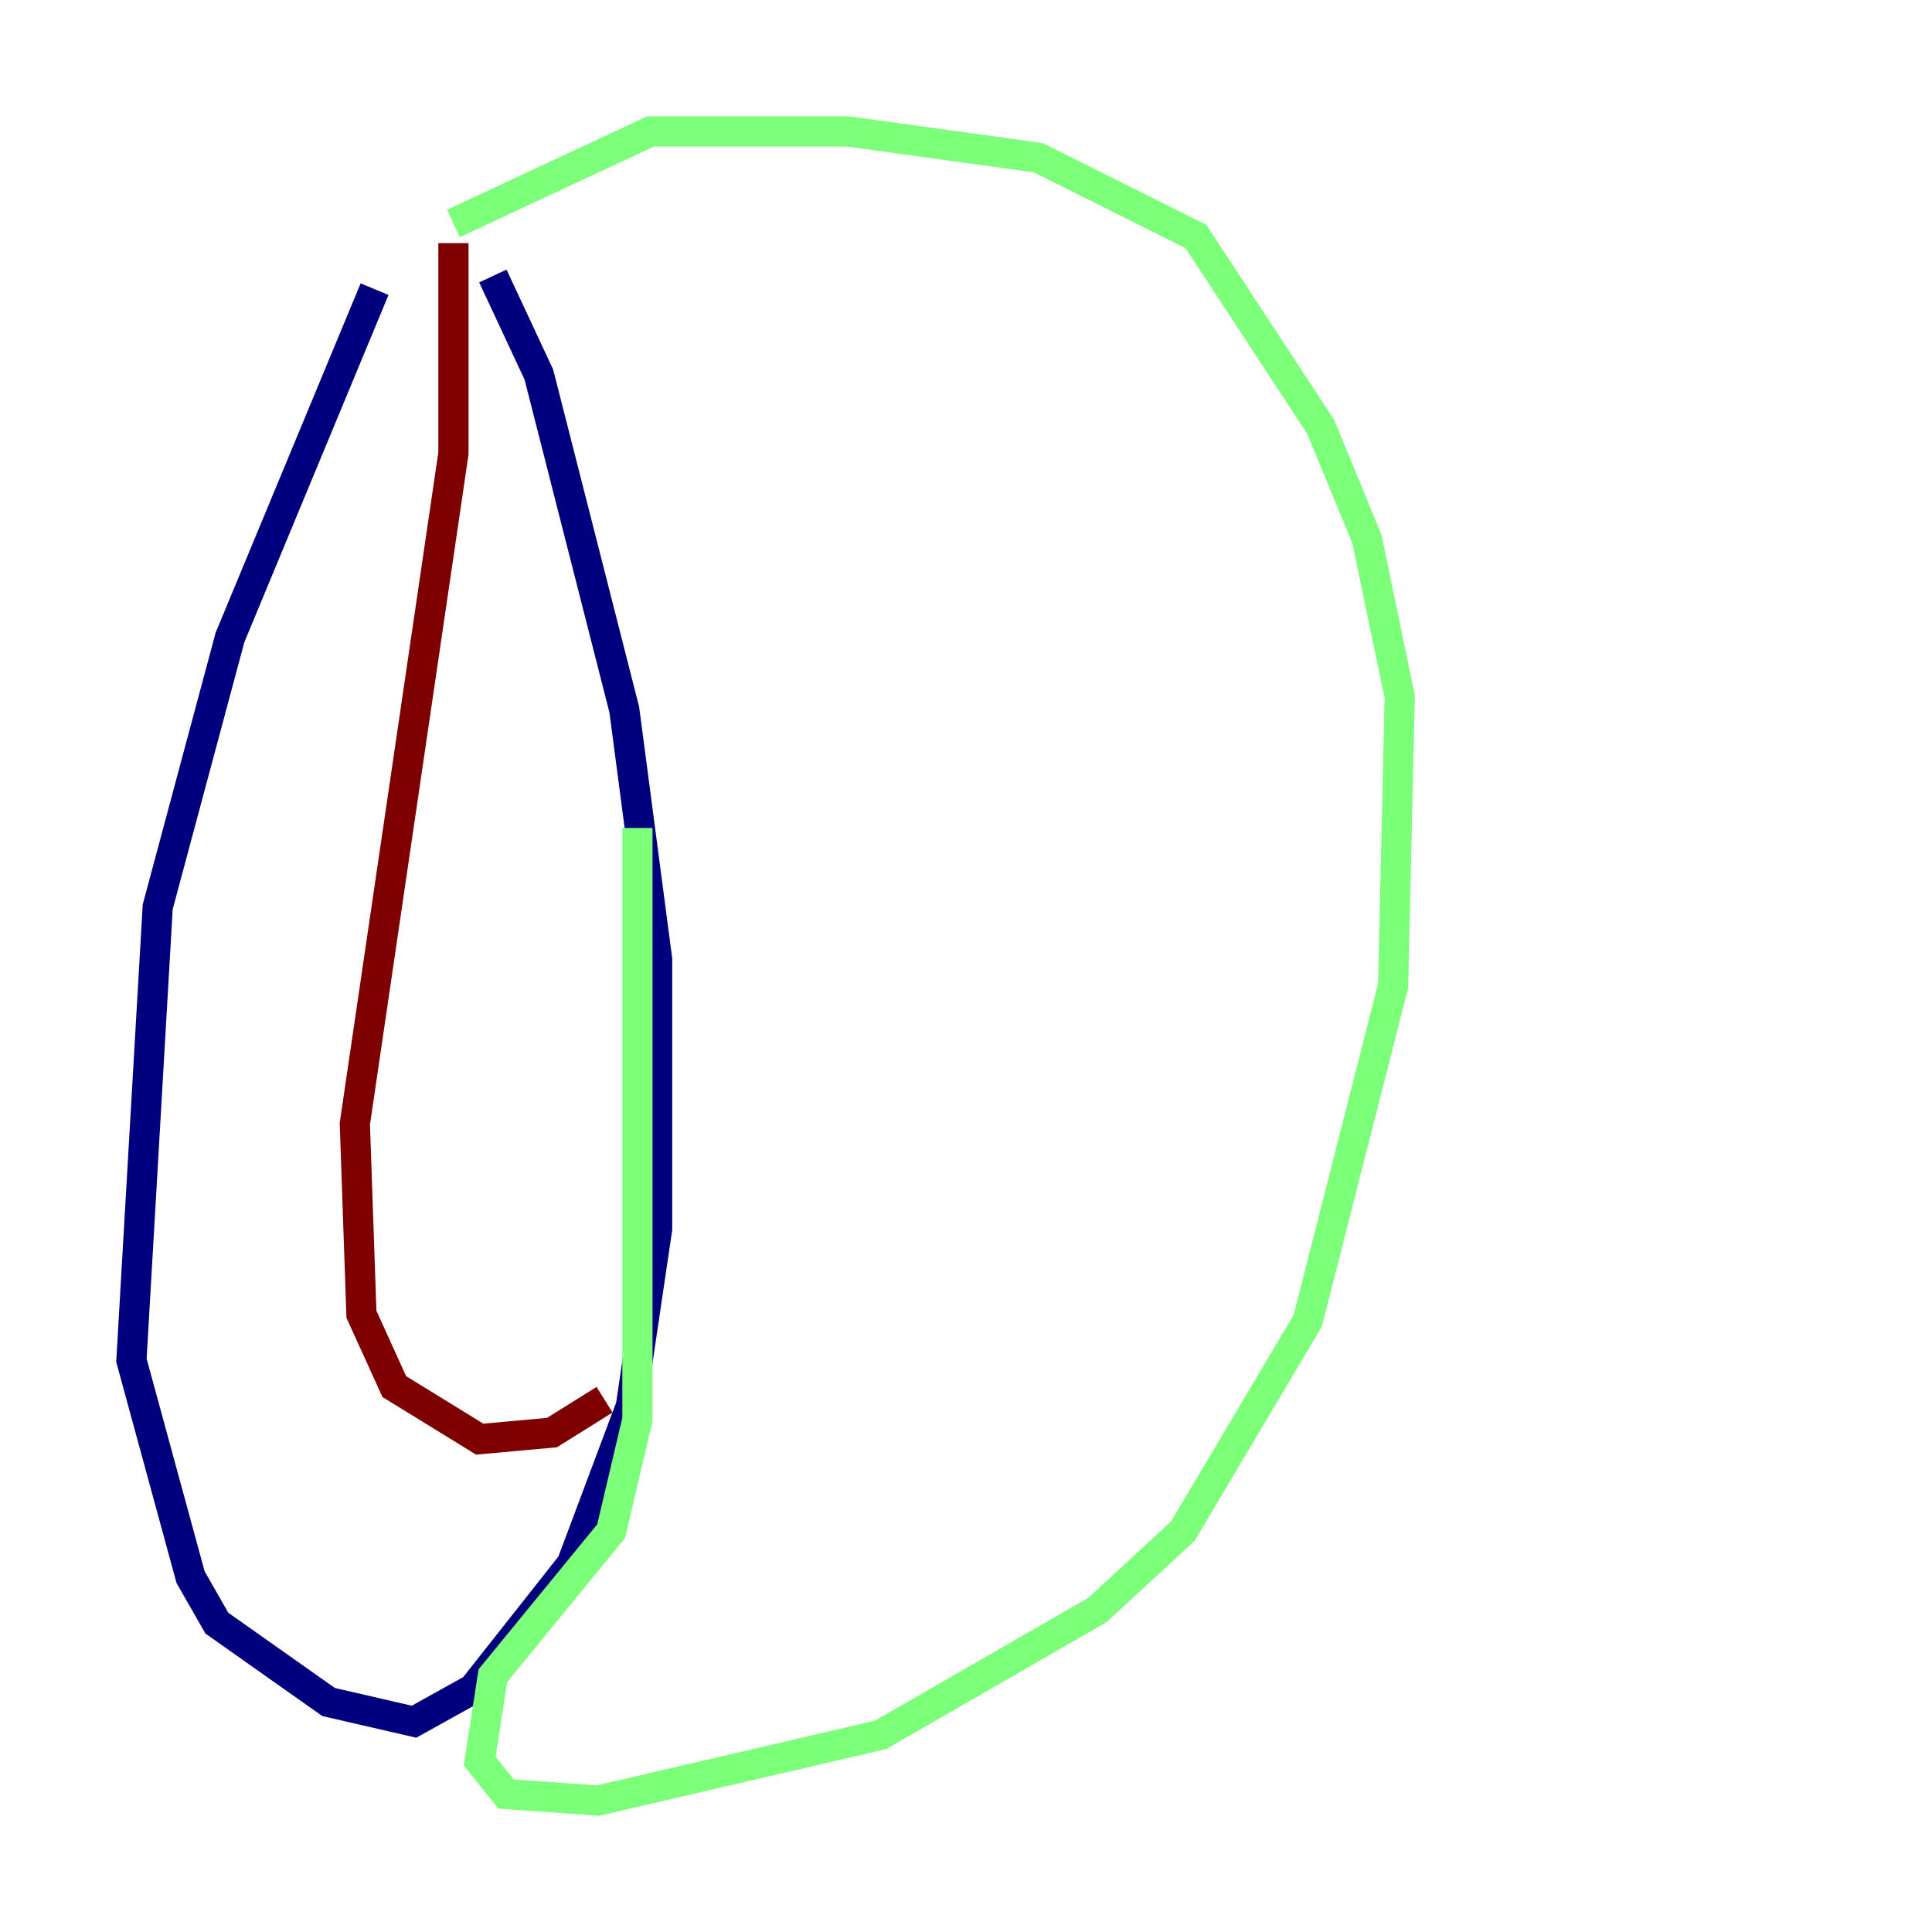 <?xml version="1.0" encoding="utf-8" ?>
<svg baseProfile="tiny" height="128" version="1.2" viewBox="0,0,128,128" width="128" xmlns="http://www.w3.org/2000/svg" xmlns:ev="http://www.w3.org/2001/xml-events" xmlns:xlink="http://www.w3.org/1999/xlink"><defs /><polyline fill="none" points="24.816,19.157 15.238,42.231 10.449,60.082 8.707,90.122 12.626,104.49 14.367,107.537 21.769,112.762 27.429,114.068 31.347,111.891 37.878,103.619 41.796,93.17 43.537,81.415 43.537,63.565 41.361,47.02 35.701,24.816 32.653,18.286" stroke="#00007f" stroke-width="2" /><polyline fill="none" points="42.231,54.857 42.231,94.041 40.49,101.442 32.653,111.02 31.782,116.68 33.524,118.857 39.619,119.293 58.34,114.939 72.707,106.667 78.367,101.442 86.639,87.51 92.299,65.306 92.735,46.15 90.558,35.701 87.51,28.299 79.238,15.674 68.789,10.449 56.163,8.707 43.102,8.707 30.041,14.803" stroke="#7cff79" stroke-width="2" /><polyline fill="none" points="30.041,16.109 30.041,30.041 23.51,74.449 23.946,87.075 26.122,91.864 31.782,95.347 36.571,94.912 40.054,92.735" stroke="#7f0000" stroke-width="2" /></svg>